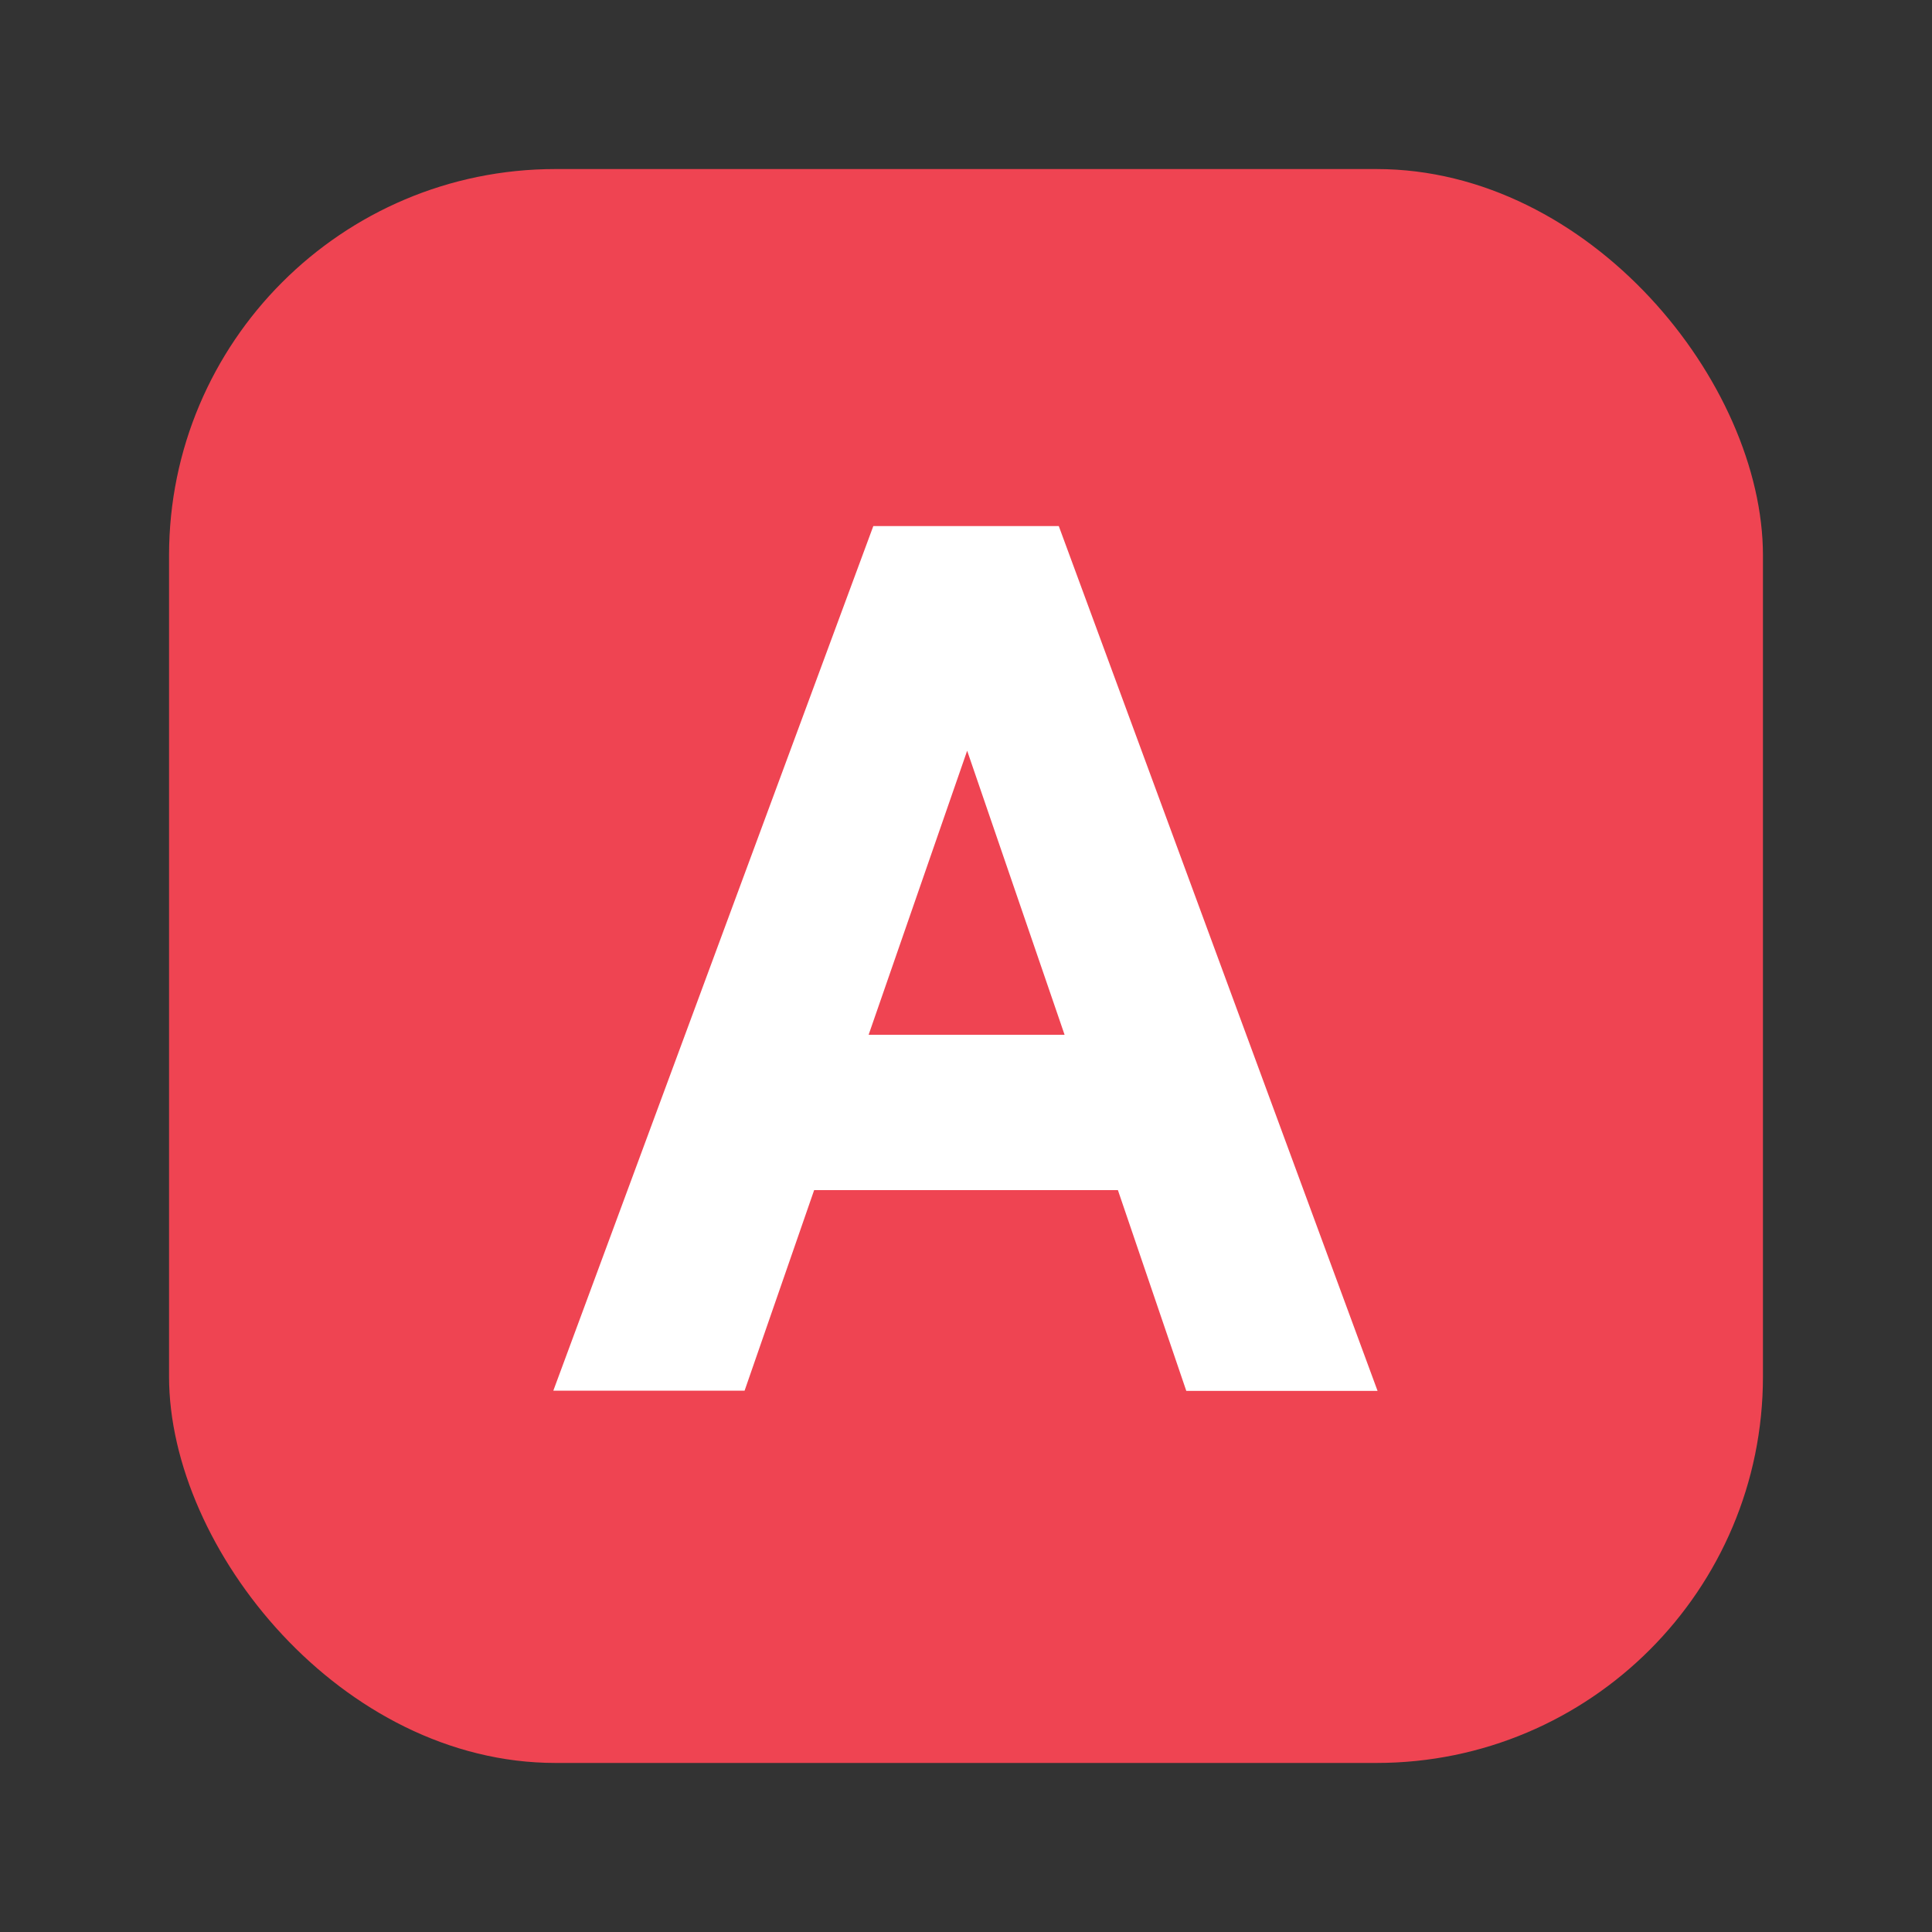 <svg id="Layer_1" data-name="Layer 1" xmlns="http://www.w3.org/2000/svg" viewBox="0 0 40 40"><rect x="0" y="0" width="40" height="40" fill="#333333" stroke="none"/><defs><style>.cls-1{fill:#ef4452;}.cls-2{fill:#fff;}.cls-3{fill:none;}</style></defs><rect class="cls-1" x="3.5" y="3.5" width="33" height="33" rx="8"/><path class="cls-2" d="M16.856,24.64l-1.44,4.152h-3.96l6.625-17.9h3.84l6.6,17.905h-3.96L23.145,24.64Zm5.185-3.216-2.017-5.881-2.04,5.881Z"/><rect class="cls-3" width="40" height="40"/></svg>